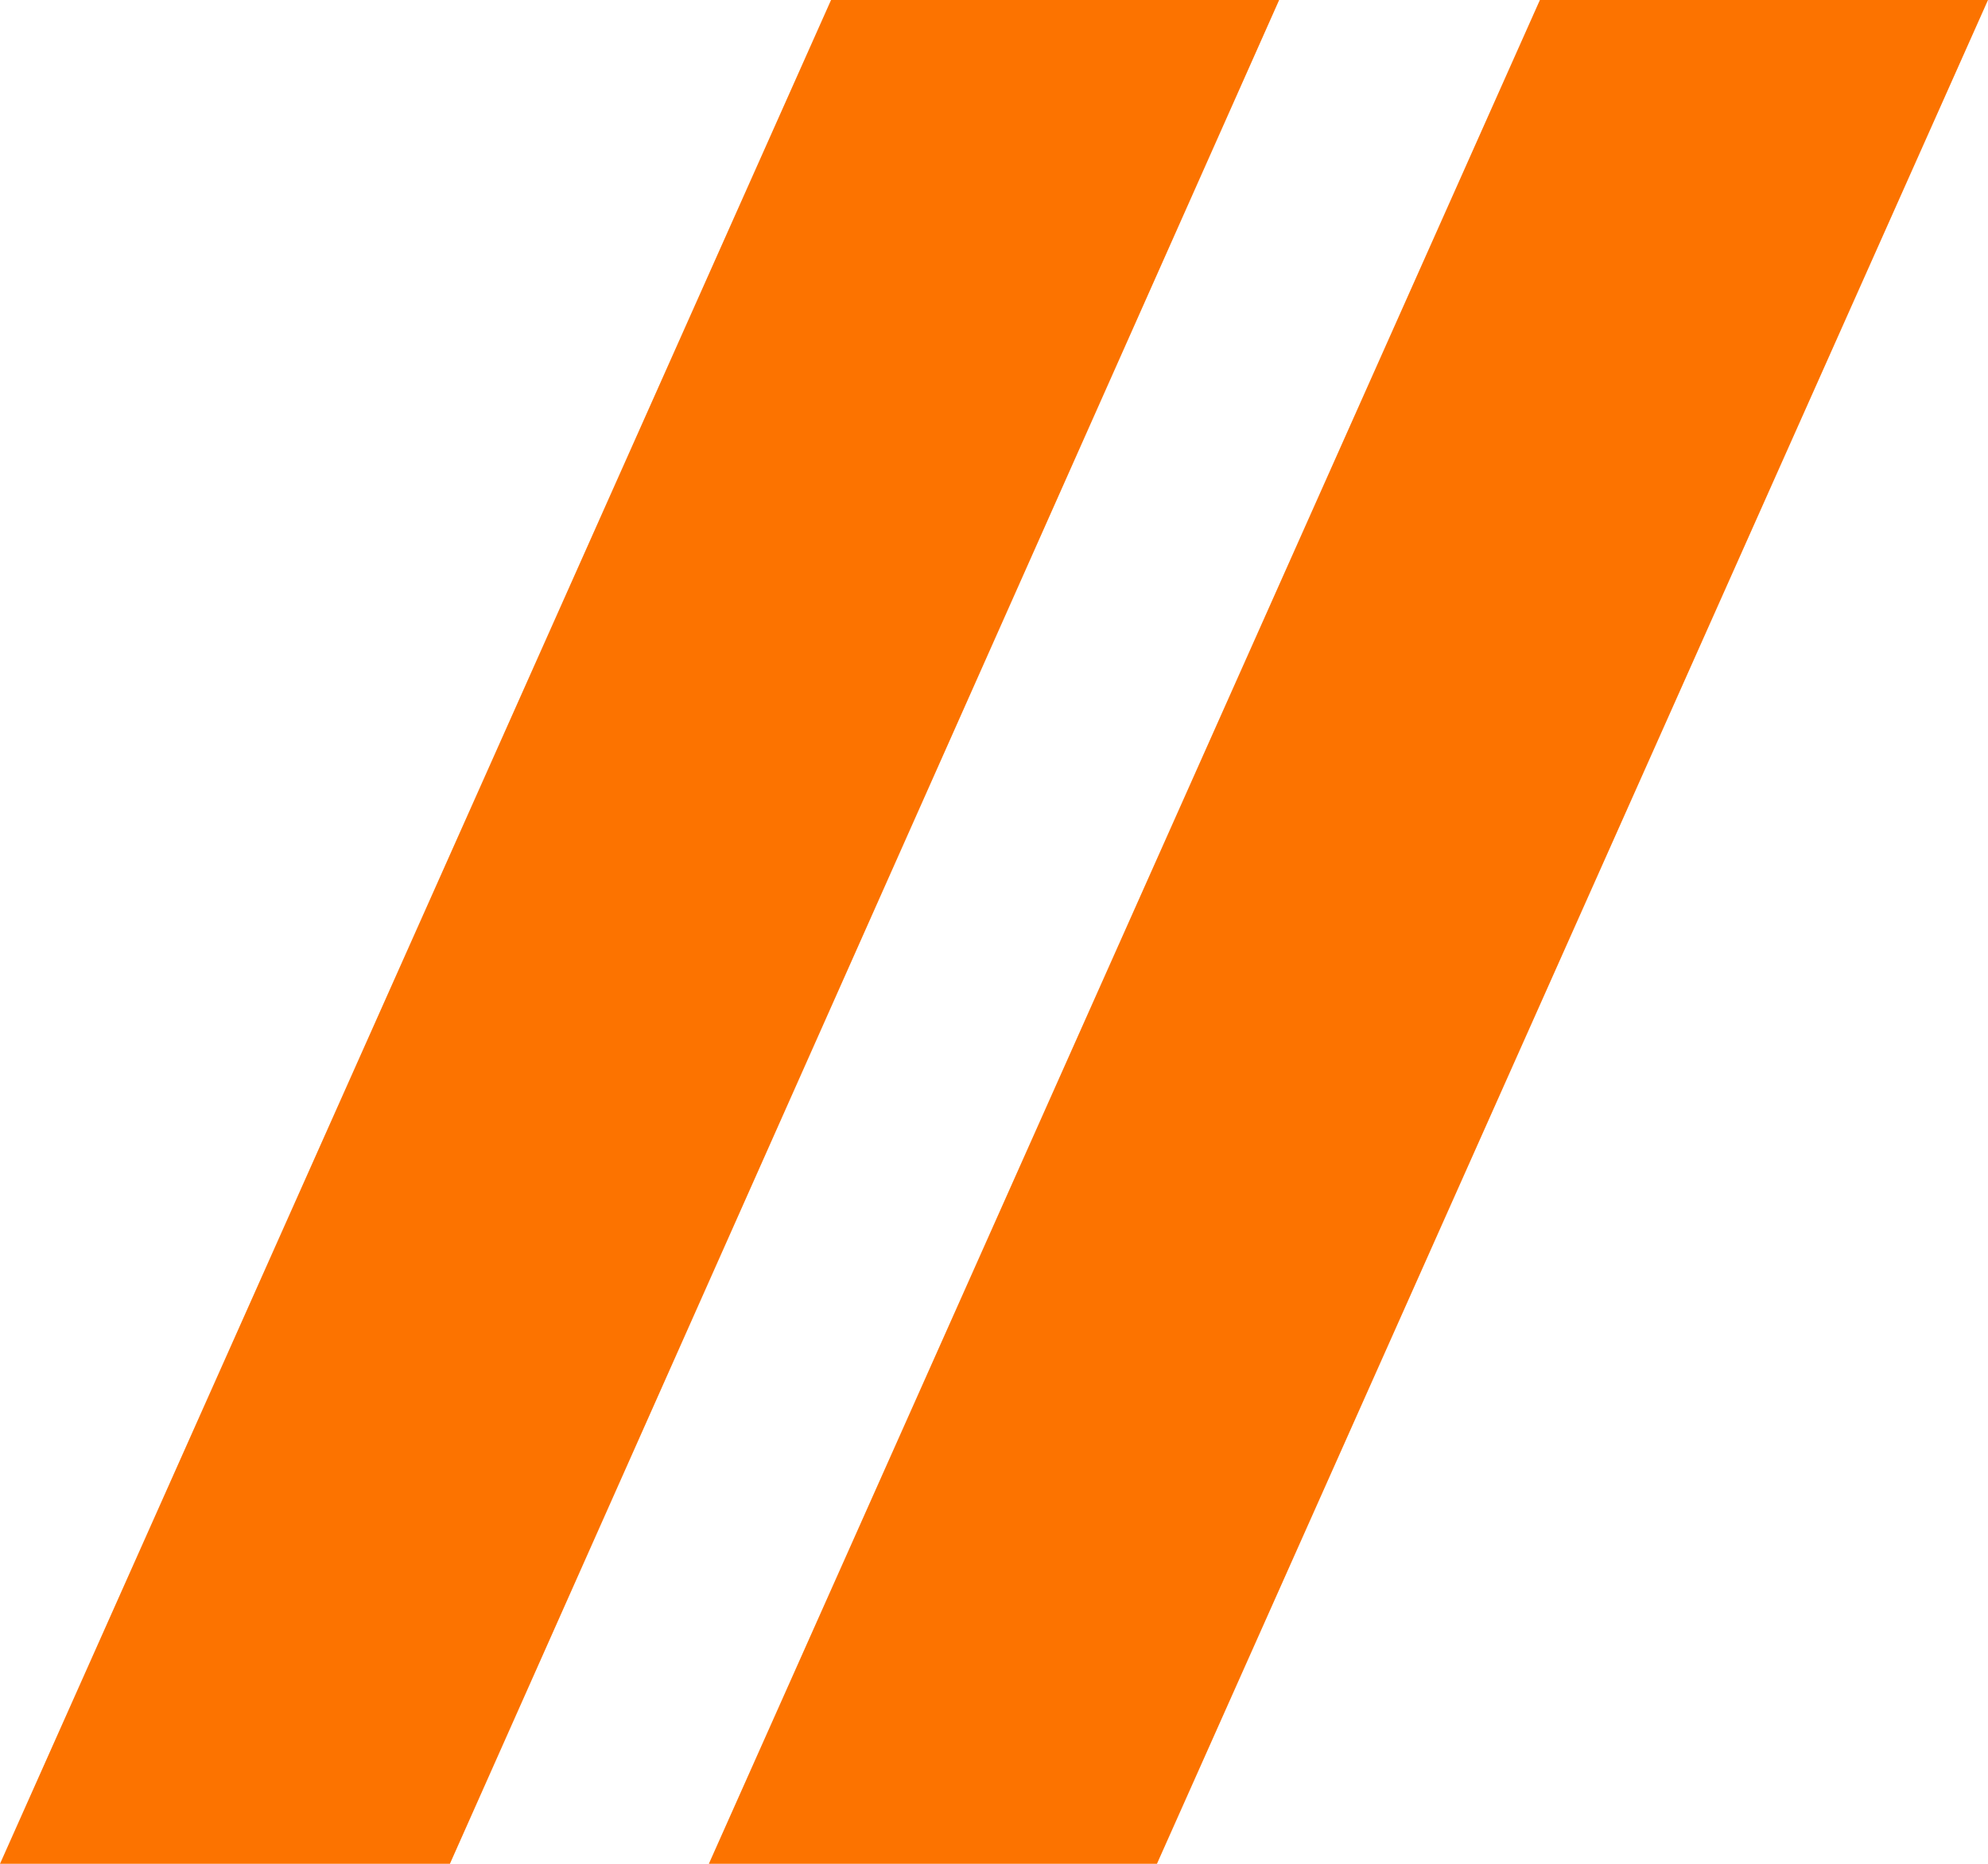 <svg width="32" height="30" viewBox="0 0 32 30" fill="none" xmlns="http://www.w3.org/2000/svg">
<path d="M20.59 0H13.377L0 30H7.242L20.59 0Z" fill="#FC7300"/>
<path d="M32 0H24.787L11.41 30H18.623L32 0Z" fill="#FC7300"/>
</svg>
